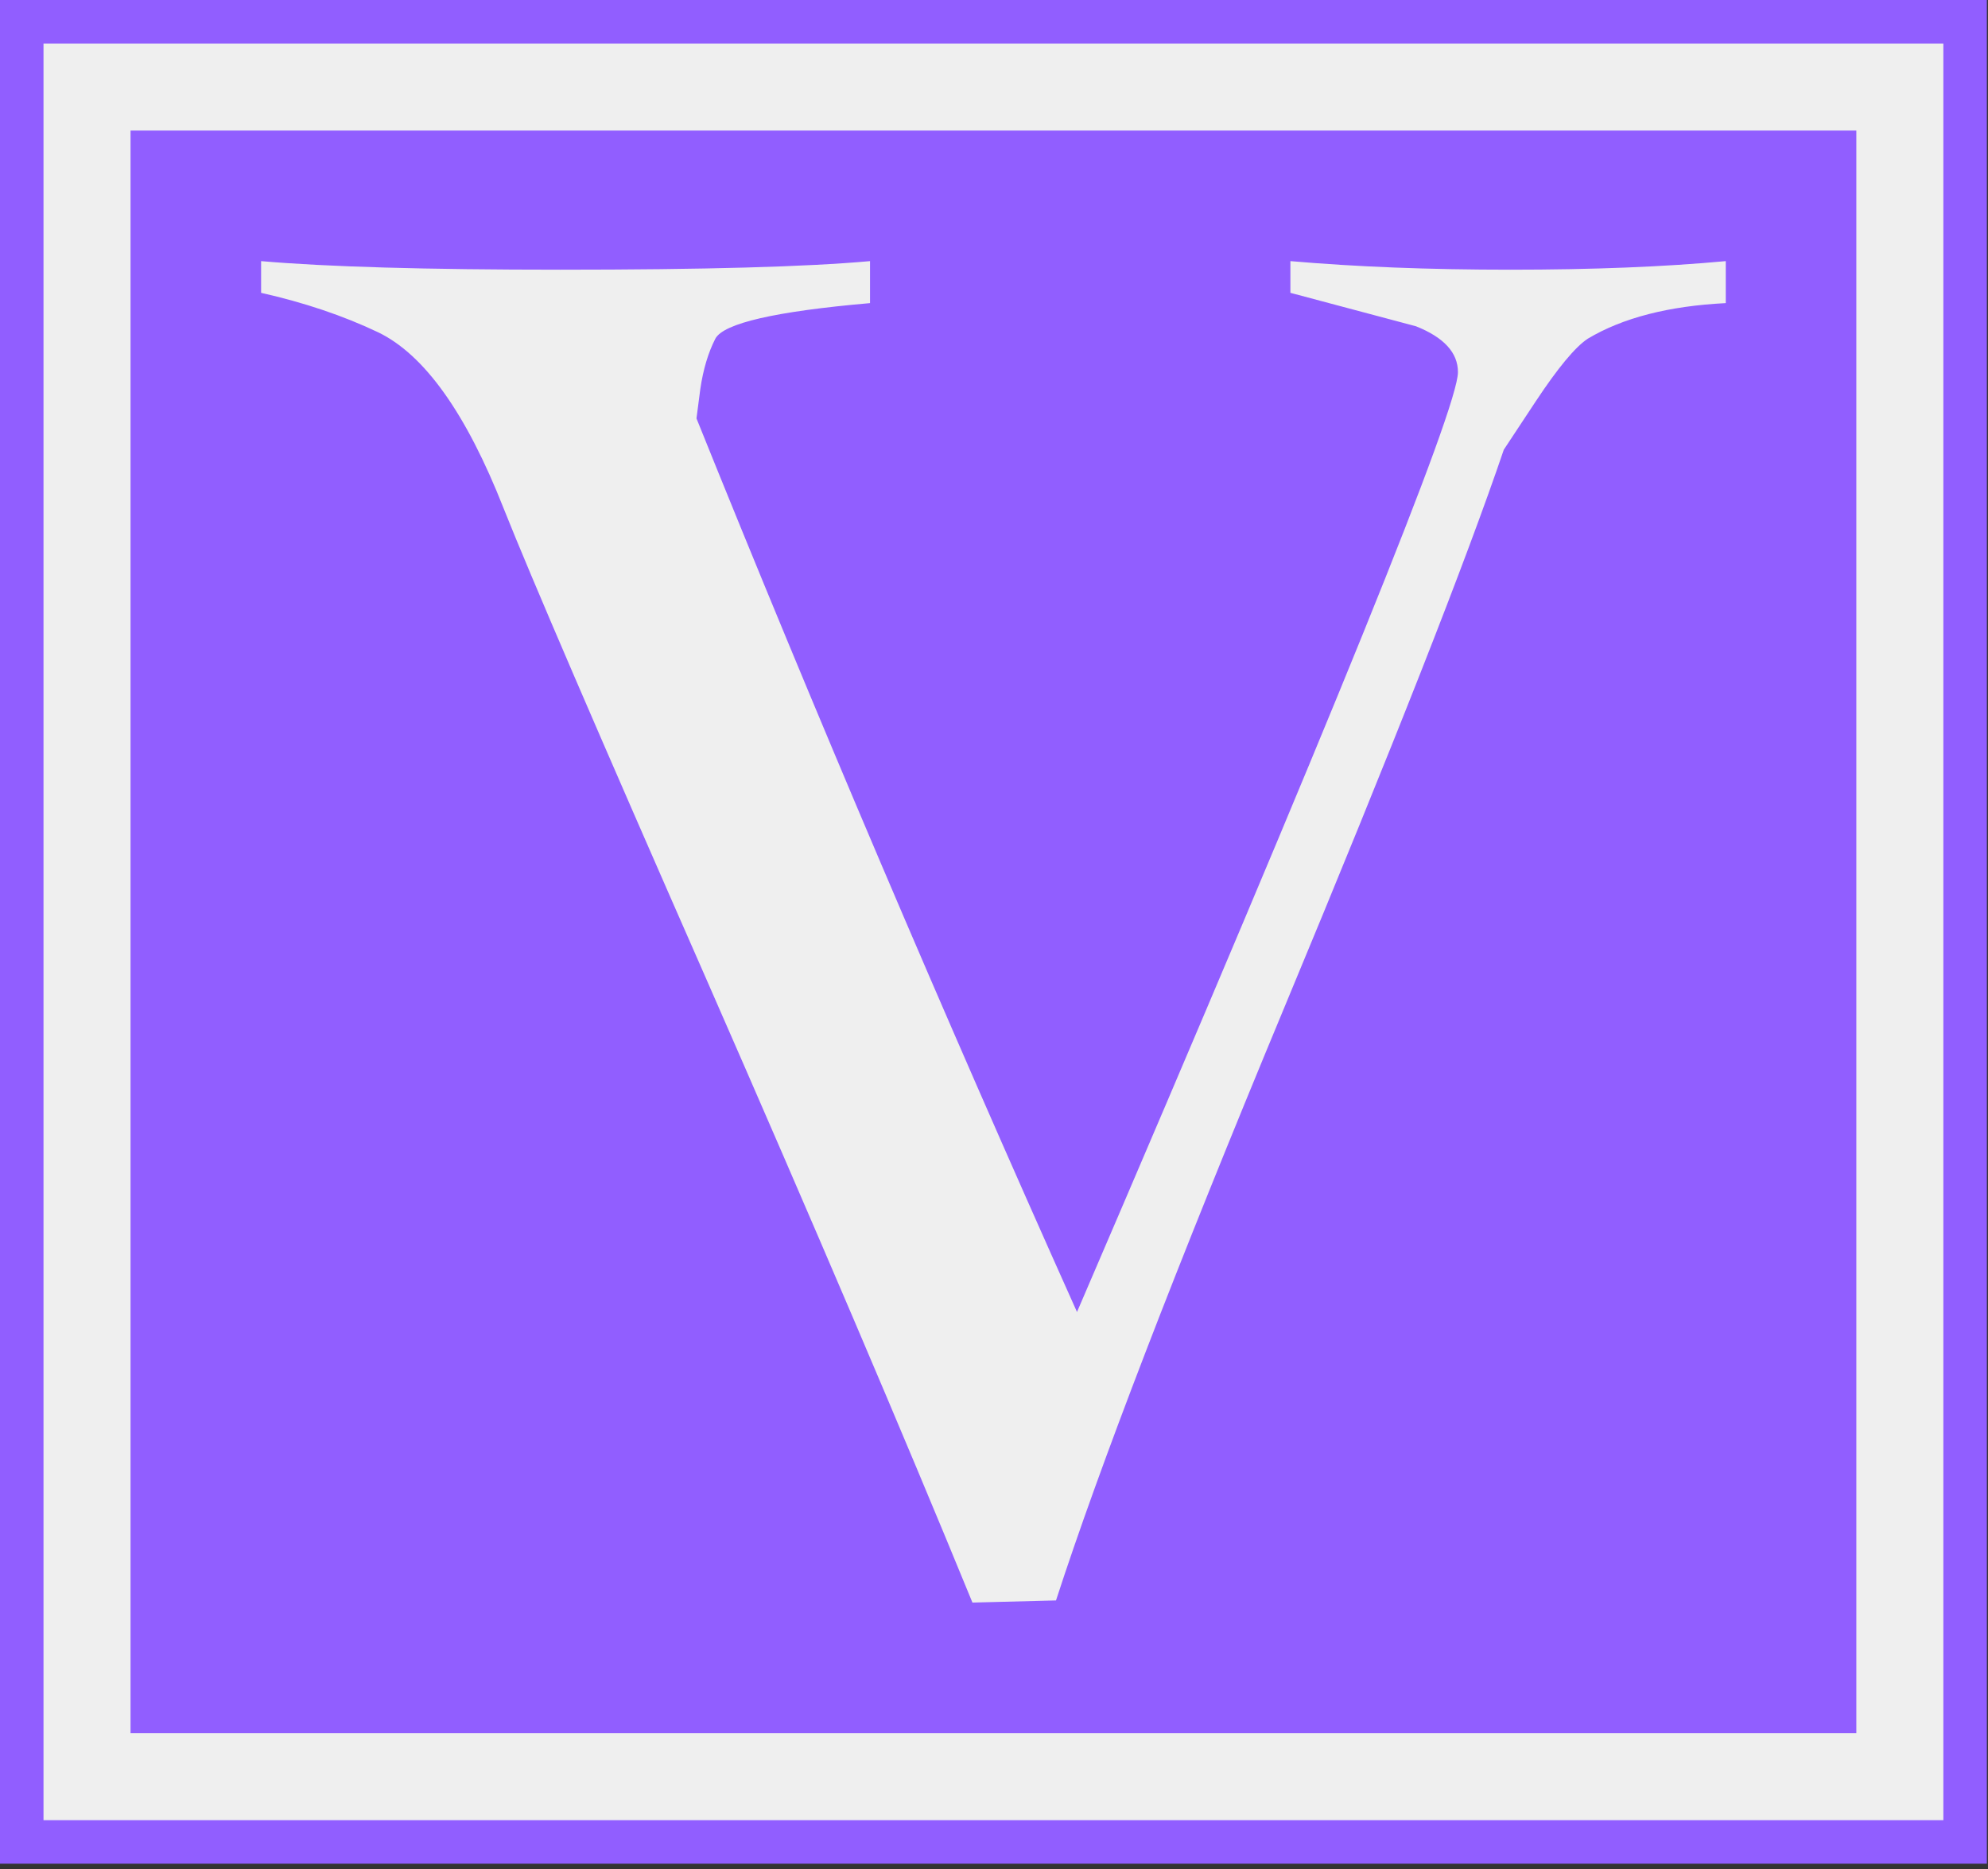 <svg xmlns="http://www.w3.org/2000/svg" version="1.1" xmlns:xlink="http://www.w3.org/1999/xlink" xmlns:svgjs="http://svgjs.dev/svgjs" width="2000" height="1880" viewBox="0 0 2000 1880"><rect x="0" y="0" width="2000" height="1880" fill="#333333" stroke="none"/><g transform="matrix(1,0,0,1,-0.564,-2.66)"><svg viewBox="0 0 150 141" data-background-color="#efefef" preserveAspectRatio="xMidYMid meet" height="1880" width="2000" xmlns="http://www.w3.org/2000/svg" xmlns:xlink="http://www.w3.org/1999/xlink"><g id="tight-bounds" transform="matrix(1,0,0,1,0.042,0.199)"><svg viewBox="0 0 149.915 140.601" height="140.601" width="149.915"><g><svg viewBox="0 0 149.915 140.601" height="140.601" width="149.915"><g><svg viewBox="0 0 149.915 140.601" height="140.601" width="149.915"><g><path d="M0 140.601v-140.601h149.915v140.601z" fill="#915eff" stroke="transparent" stroke-width="0" rx="0%" data-fill-palette-color="tertiary"></path><path d="M3.283 137.317v-134.034h143.349v134.034z" fill="#efefef" stroke="transparent" stroke-width="0" rx="0%" data-fill-palette-color="quaternary"></path><path d="M9.85 130.751v-120.901h130.216v120.901z" fill="#915eff" stroke="transparent" stroke-width="0" data-fill-palette-color="tertiary"></path></g><g transform="matrix(1,0,0,1,19.7,19.7)" id="textblocktransform"><svg viewBox="0 0 110.516 101.201" height="101.201" width="110.516" id="textblock"><g><svg viewBox="0 0 110.516 101.201" height="101.201" width="110.516"><g transform="matrix(1,0,0,1,0,0)"><svg width="110.516" viewBox="0 -30.57 34.18 31.3" height="101.201" data-palette-color="#efefef"><path d="M10.25-27.59L10.16-26.9Q14.31-16.6 19.04-6.05L19.04-6.05Q27.93-26.71 27.93-27.98L27.93-27.98Q27.93-28.66 26.95-29.05L26.95-29.05 24.02-29.83 24.02-30.57Q26.32-30.37 29.15-30.37L29.15-30.37Q32.03-30.37 34.18-30.57L34.18-30.57 34.18-29.59Q32.18-29.49 30.96-28.76L30.96-28.76Q30.52-28.47 29.74-27.29L29.74-27.29 29-26.17Q27.69-22.31 23.88-13.16 20.07-4 18.55 0.68L18.55 0.68 16.6 0.73Q14.16-5.22 10.38-13.84 6.59-22.46 5.66-24.8L5.66-24.8Q4.35-28.13 2.73-28.91L2.73-28.91Q1.51-29.49 0-29.83L0-29.83 0-30.57Q2.29-30.37 6.98-30.37L6.98-30.37Q12.01-30.37 14.21-30.57L14.21-30.57 14.21-29.59Q10.89-29.3 10.6-28.76L10.6-28.76Q10.35-28.27 10.25-27.59L10.25-27.59Z" opacity="1" transform="matrix(1,0,0,1,0,0)" fill="#efefef" class="wordmark-text-0" data-fill-palette-color="quaternary" id="text-0"></path></svg></g></svg></g></svg></g></svg></g><g></g></svg></g><defs></defs></svg><rect width="149.915" height="140.601" fill="none" stroke="none" visibility="hidden"></rect></g></svg></g></svg>